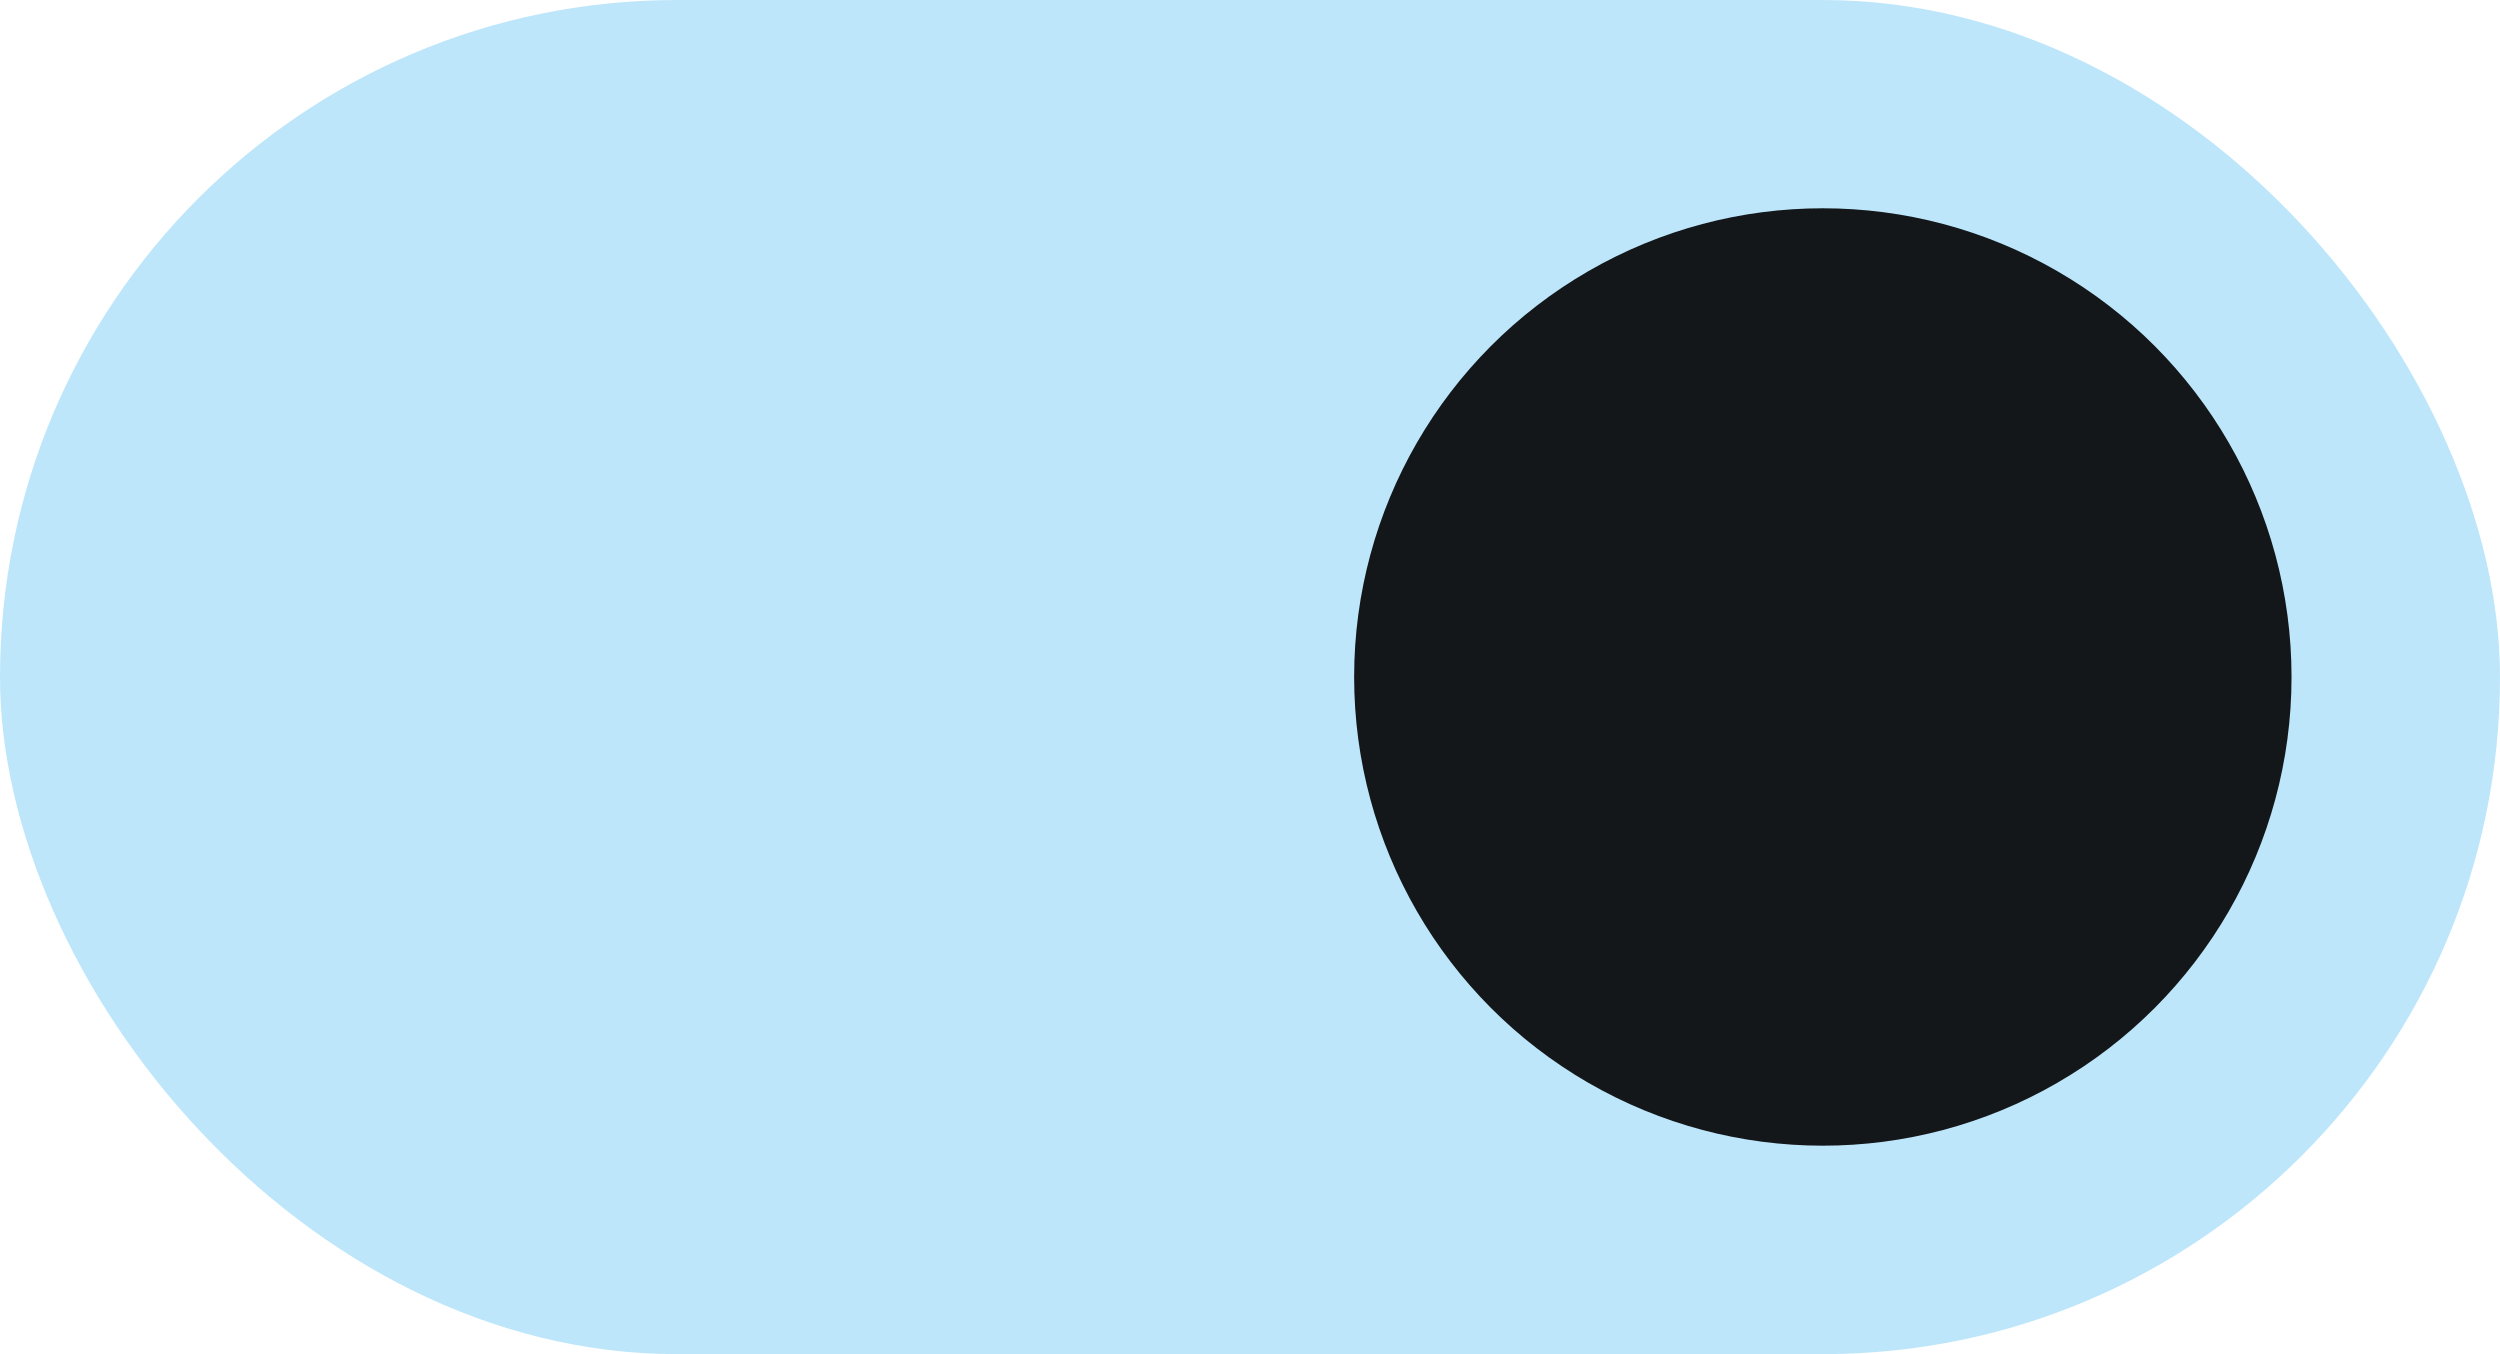<svg xmlns="http://www.w3.org/2000/svg" viewBox="0 0 12.7 6.879" height="26" width="48"><rect ry="3.44" height="6.879" width="12.7" fill="#bde6fb"/><circle r="2.381" cy="3.439" cx="9.26" fill="#131719"/></svg>
